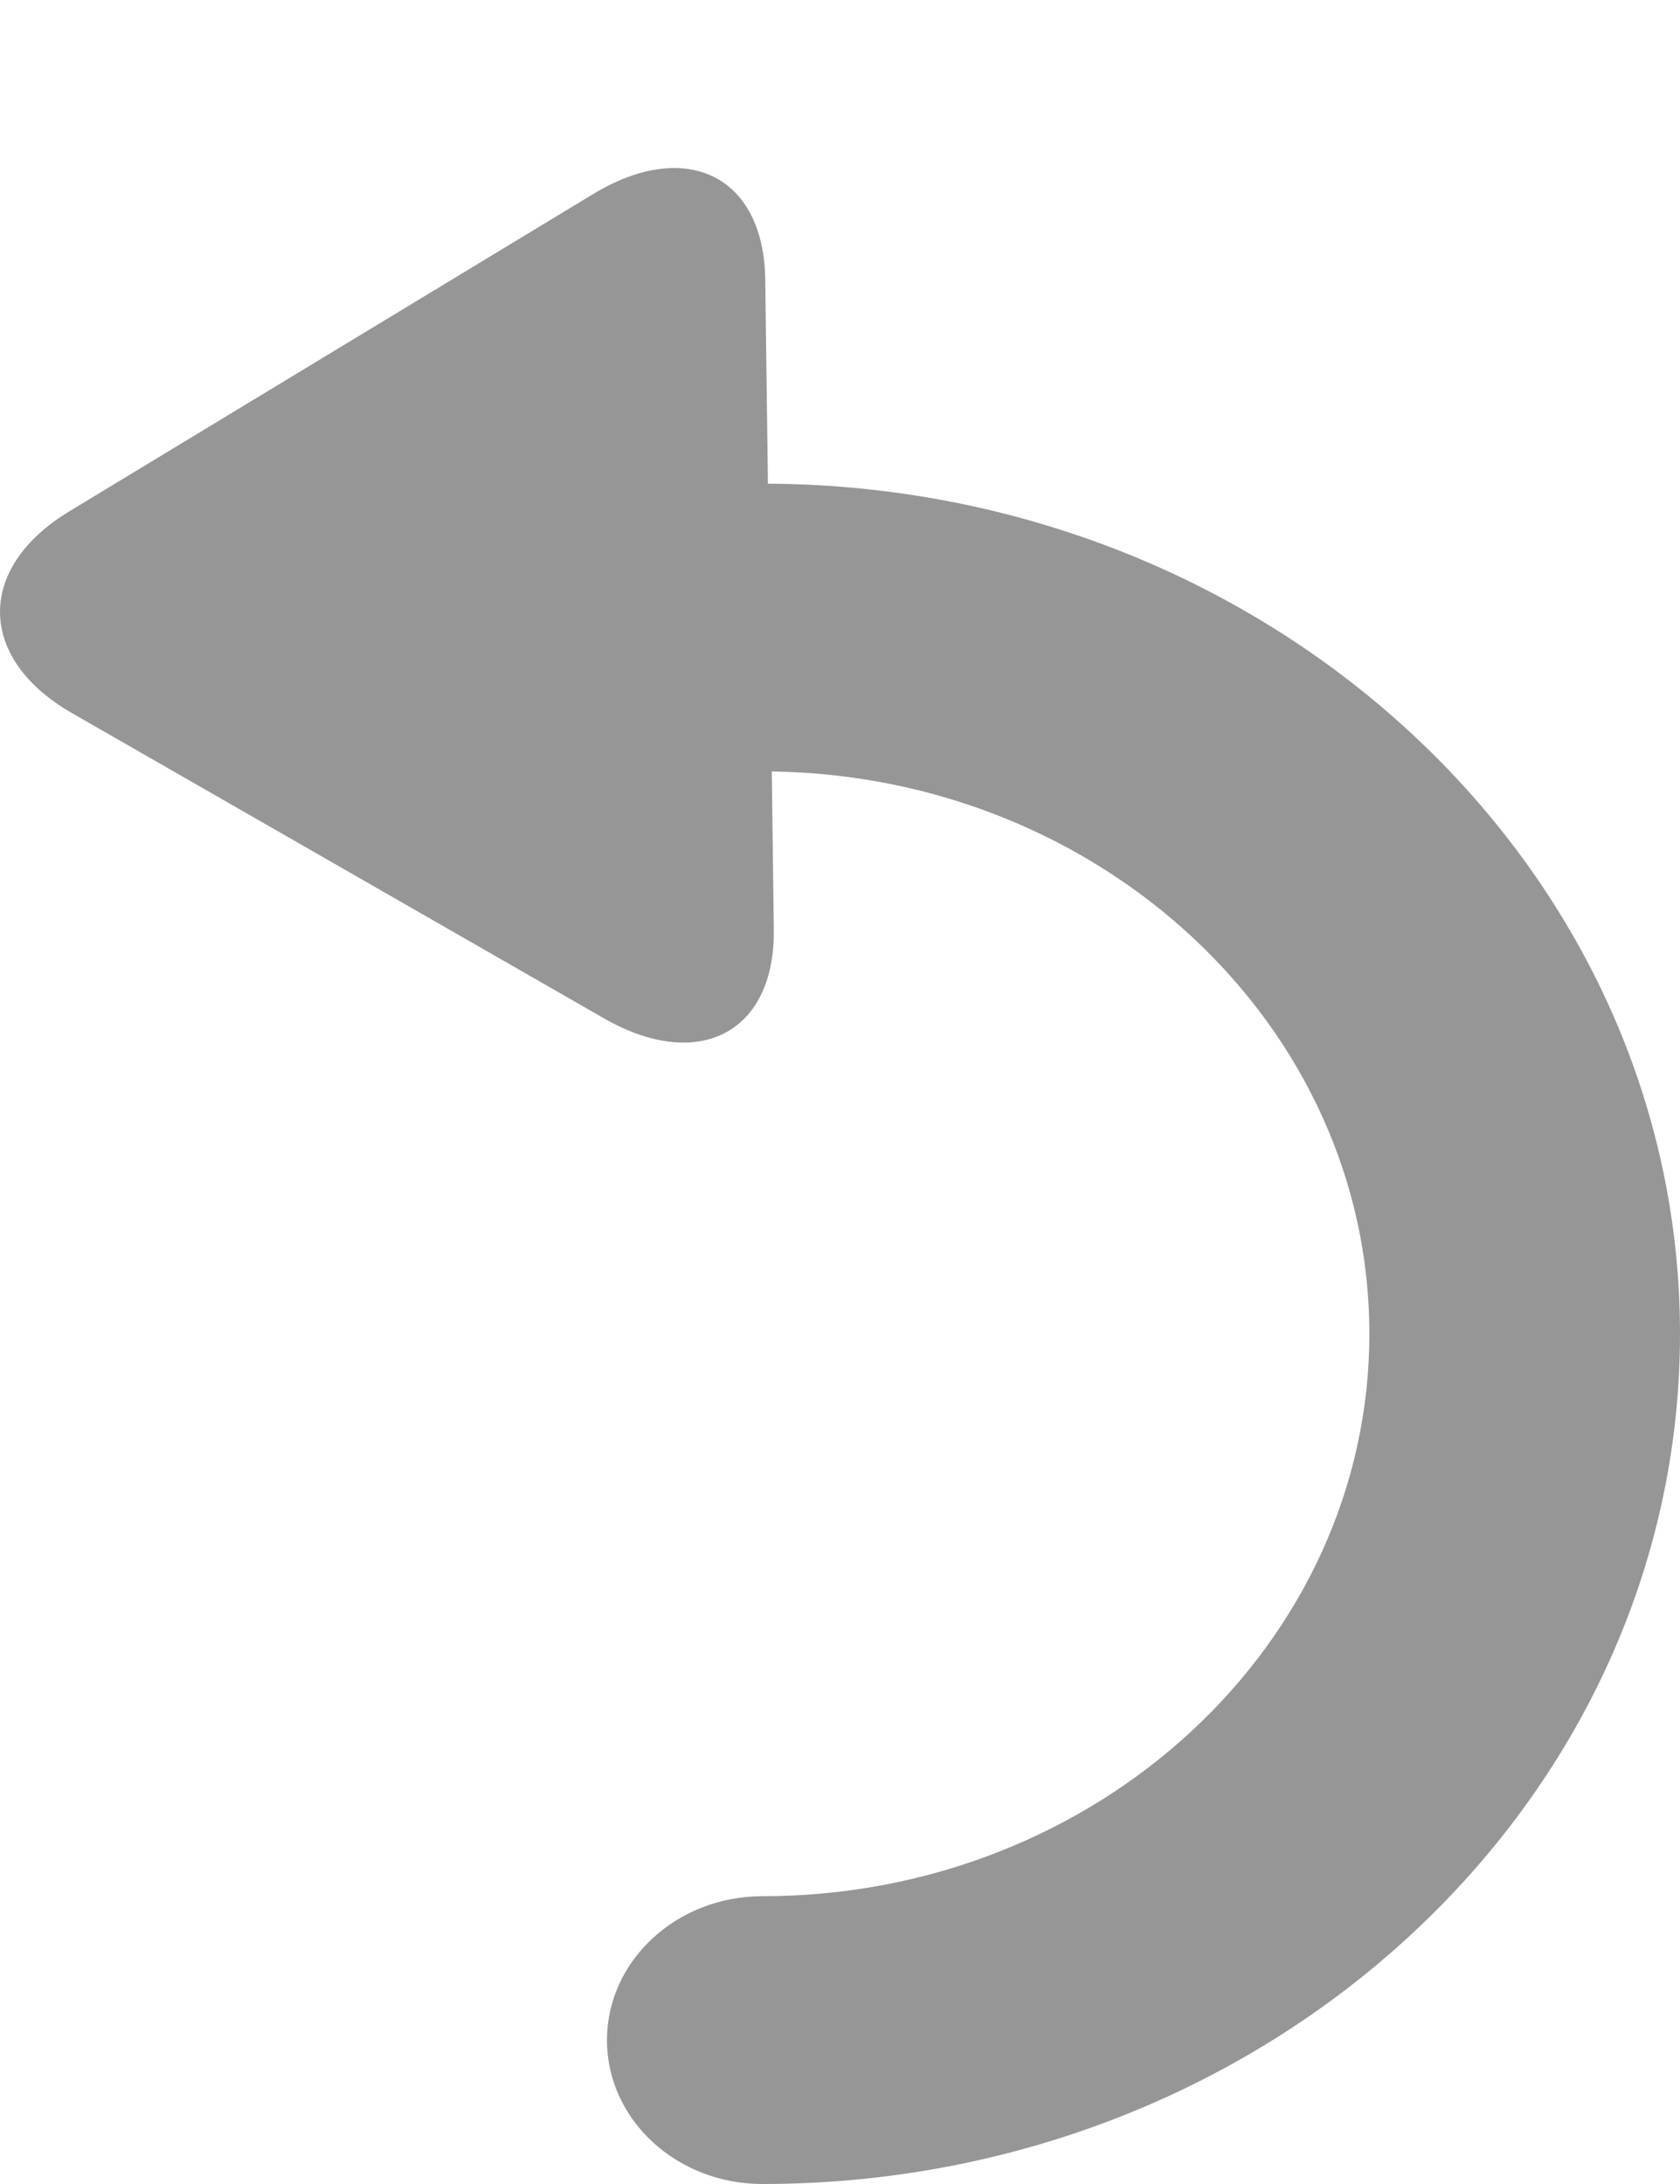 <svg 
 xmlns="http://www.w3.org/2000/svg"
 xmlns:xlink="http://www.w3.org/1999/xlink"
 width="10px" height="13px">
<path fill-rule="evenodd"  fill="rgb(150, 150, 150)"
 d="M0.412,3.044 L3.529,1.156 C4.085,0.819 4.546,1.047 4.555,1.662 L4.571,2.879 C7.568,2.896 10.000,5.159 10.000,7.939 C10.000,10.730 7.550,13.000 4.538,13.000 C4.027,13.000 3.613,12.617 3.613,12.144 C3.613,11.671 4.027,11.287 4.538,11.287 C6.530,11.287 8.151,9.785 8.151,7.939 C8.151,6.110 6.560,4.620 4.594,4.592 L4.606,5.532 C4.614,6.147 4.159,6.385 3.594,6.061 L0.429,4.245 C-0.136,3.921 -0.144,3.381 0.412,3.044 Z"/>
</svg>